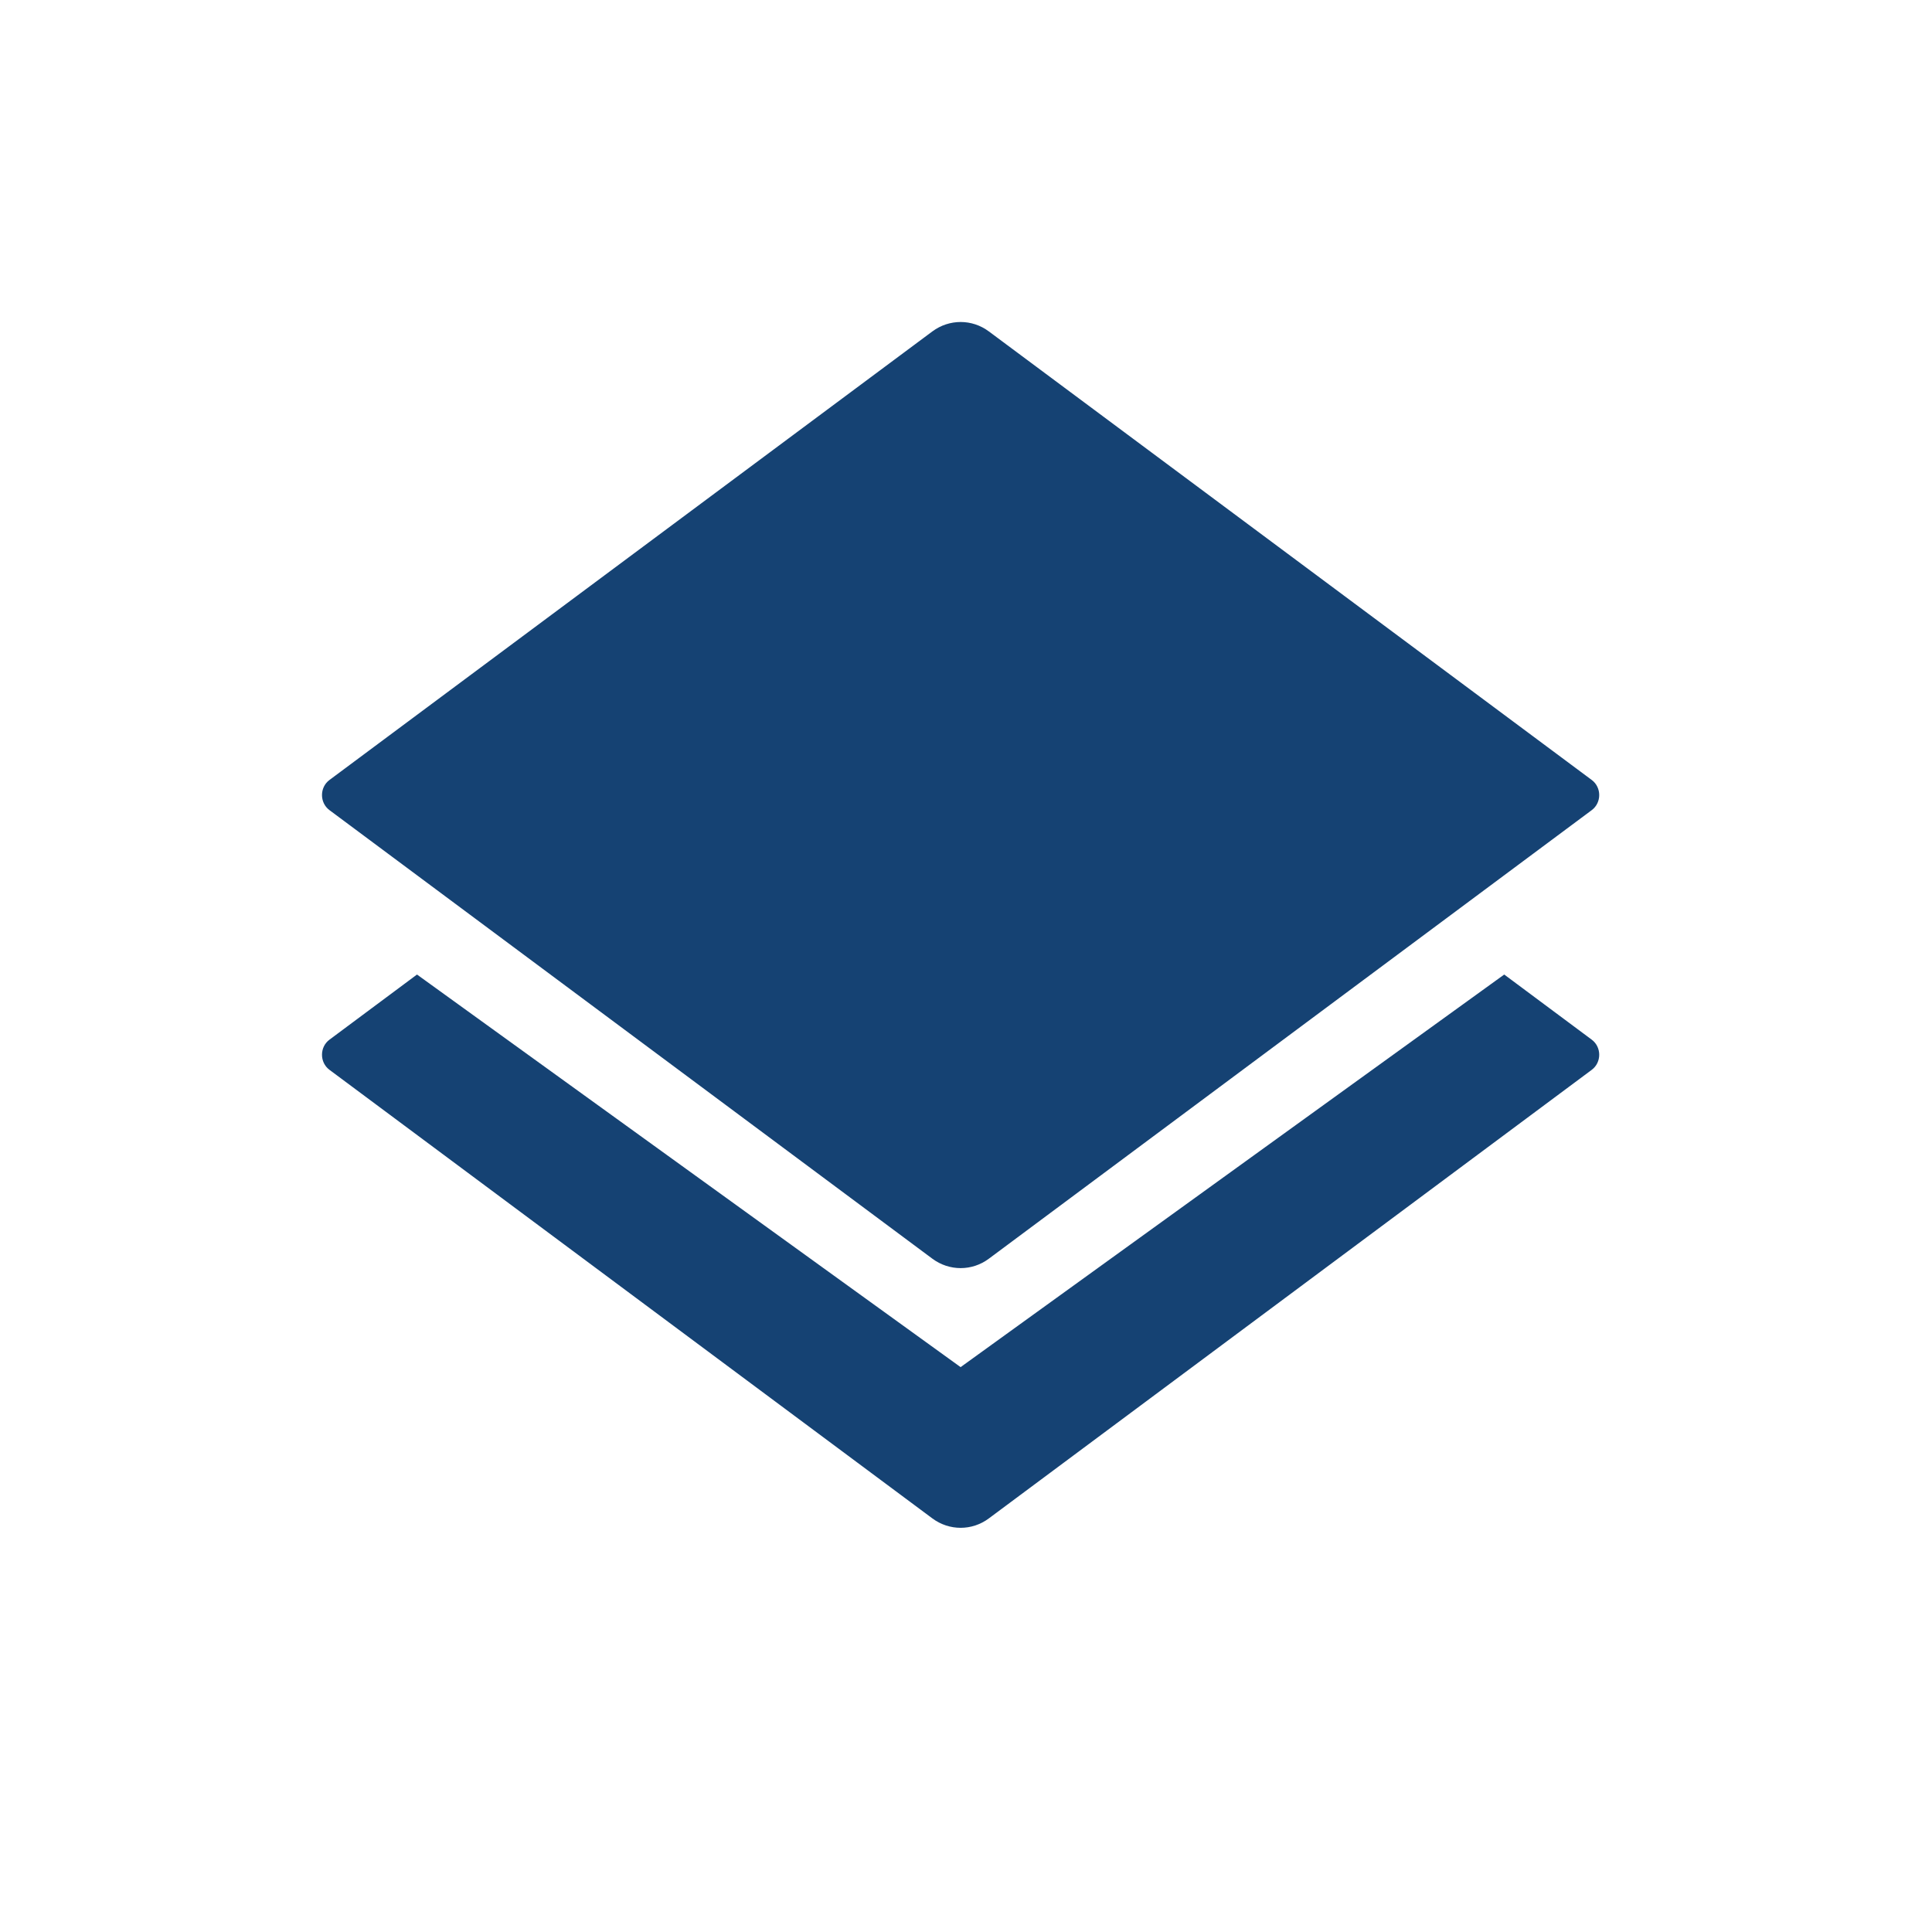 <?xml version="1.0" encoding="UTF-8"?>
<svg width="24px" height="24px" viewBox="0 0 24 24" version="1.1" xmlns="http://www.w3.org/2000/svg" xmlns:xlink="http://www.w3.org/1999/xlink">
    <!-- Generator: Sketch 62 (91390) - https://sketch.com -->
    <title>01. Ontwerpprincipes/03 Icons/24/Kaartlagen</title>
    <desc>Created with Sketch.</desc>
    <g id="01.-Ontwerpprincipes/03-Icons/24/Kaartlagen" stroke="none" stroke-width="1" fill="none" fill-rule="evenodd">
        <g id="Icon" transform="translate(4, 4)" fill="#154273">
            <path d="M14.686,8.106 L15.773,8.915 C15.897,9.007 15.897,9.198 15.773,9.29 L15.773,9.29 L8.284,14.862 C8.075,15.018 7.792,15.018 7.582,14.862 L7.582,14.862 L0.093,9.29 C-0.031,9.198 -0.031,9.007 0.093,8.915 L0.093,8.915 L1.18,8.106 L7.933,12.983 L14.686,8.106 Z M7.582,0.117 C7.792,-0.039 8.075,-0.039 8.284,0.117 L8.284,0.117 L15.773,5.689 C15.897,5.781 15.897,5.972 15.773,6.064 L15.773,6.064 L8.284,11.636 C8.075,11.792 7.792,11.792 7.582,11.636 L7.582,11.636 L0.093,6.064 C-0.031,5.972 -0.031,5.781 0.093,5.689 L0.093,5.689 Z" id="Combined-Shape"></path>
        </g>
    </g>
</svg>